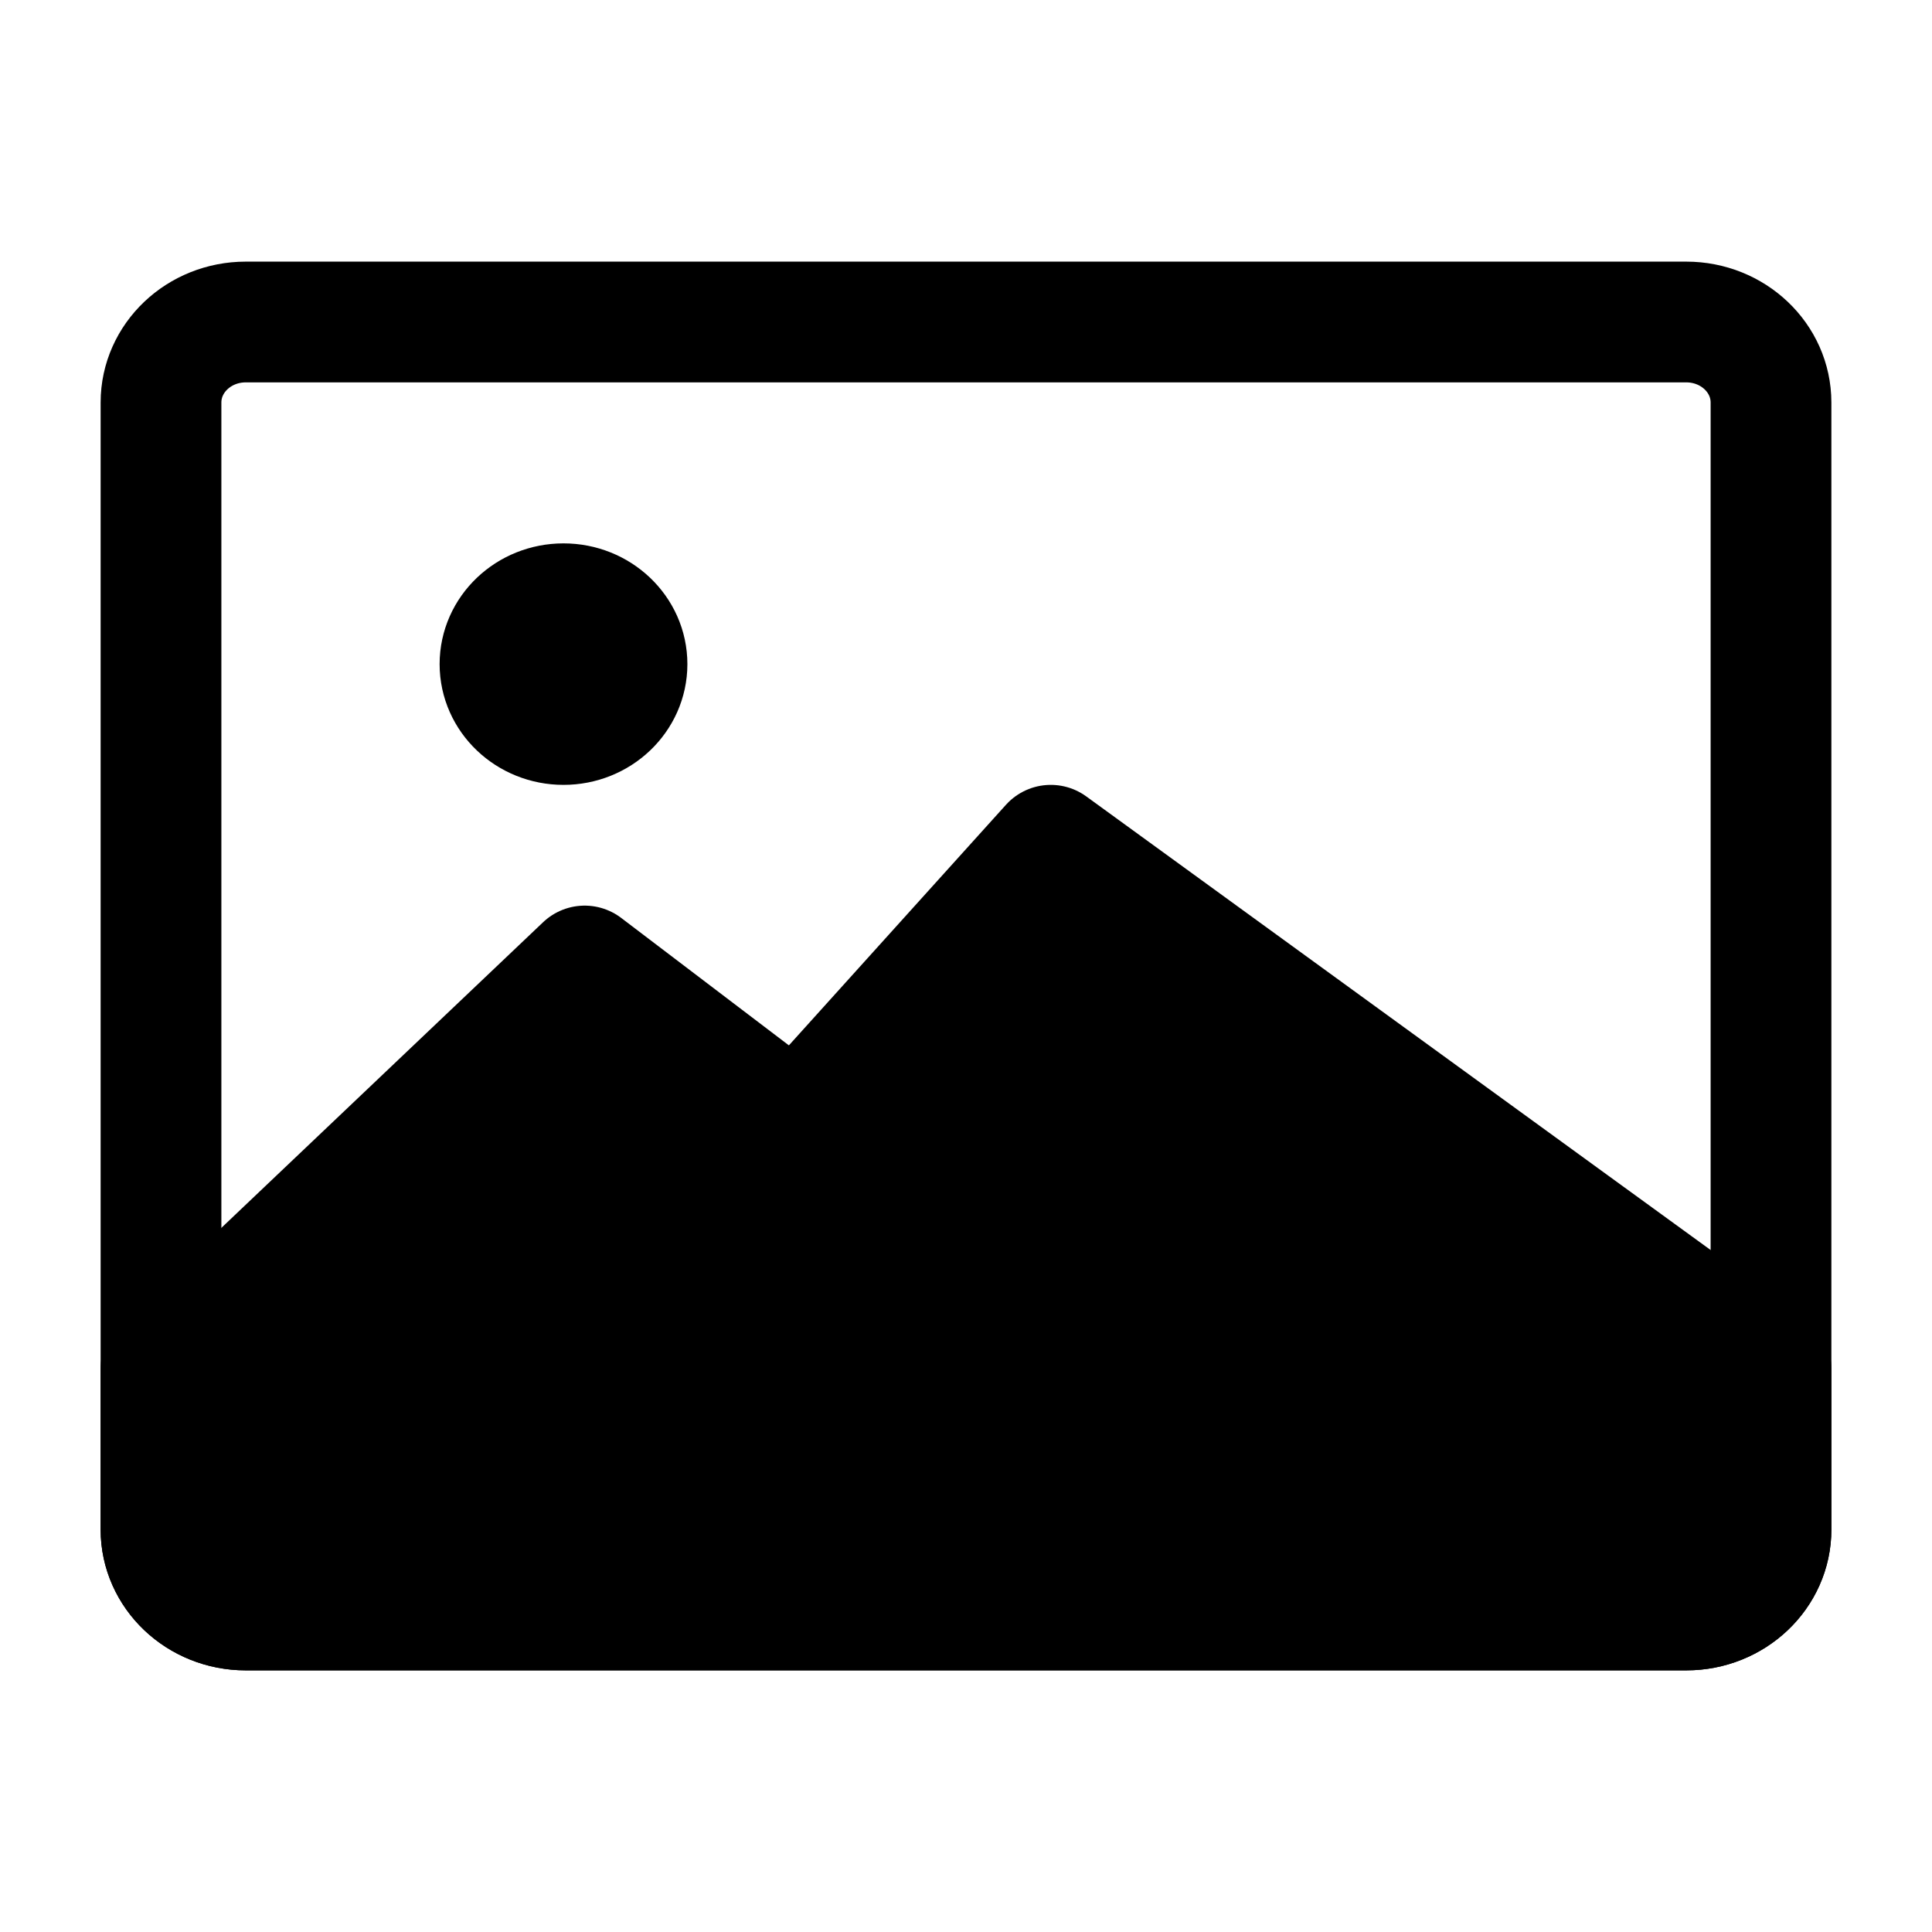 <svg width="24px" height="24px" viewBox="0 0 24 24" version="1.1" xmlns="http://www.w3.org/2000/svg" xmlns:xlink="http://www.w3.org/1999/xlink">
    <g stroke="none" stroke-width="1" fill="none" fill-rule="evenodd" stroke-linejoin="round">
        <g transform="translate(2, 4)" stroke="currentColor" stroke-width="1.5">
            <path d="M0,1 C0,0.448 0.471,0 1.053,0 L18.947,0 C19.529,0 20,0.448 20,1 L20,15 C20,15.552 19.529,16 18.947,16 L1.053,16 C0.471,16 0,15.552 0,15 L0,1 Z" stroke-linecap="round"></path>
            <path d="M5,5 C5.436,5 5.789,4.664 5.789,4.25 C5.789,3.836 5.436,3.5 5,3.5 C4.564,3.5 4.211,3.836 4.211,4.25 C4.211,4.664 4.564,5 5,5 Z" stroke-linecap="round"></path>
            <path d="M5.263,8 L7.895,10 L11.053,6.5 L20,13 L20,15 C20,15.552 19.529,16 18.947,16 L1.053,16 C0.471,16 0,15.552 0,15 L0,13 L5.263,8 Z" fill="currentColor" fill-rule="nonzero"></path>
        </g>
    </g>
</svg>
